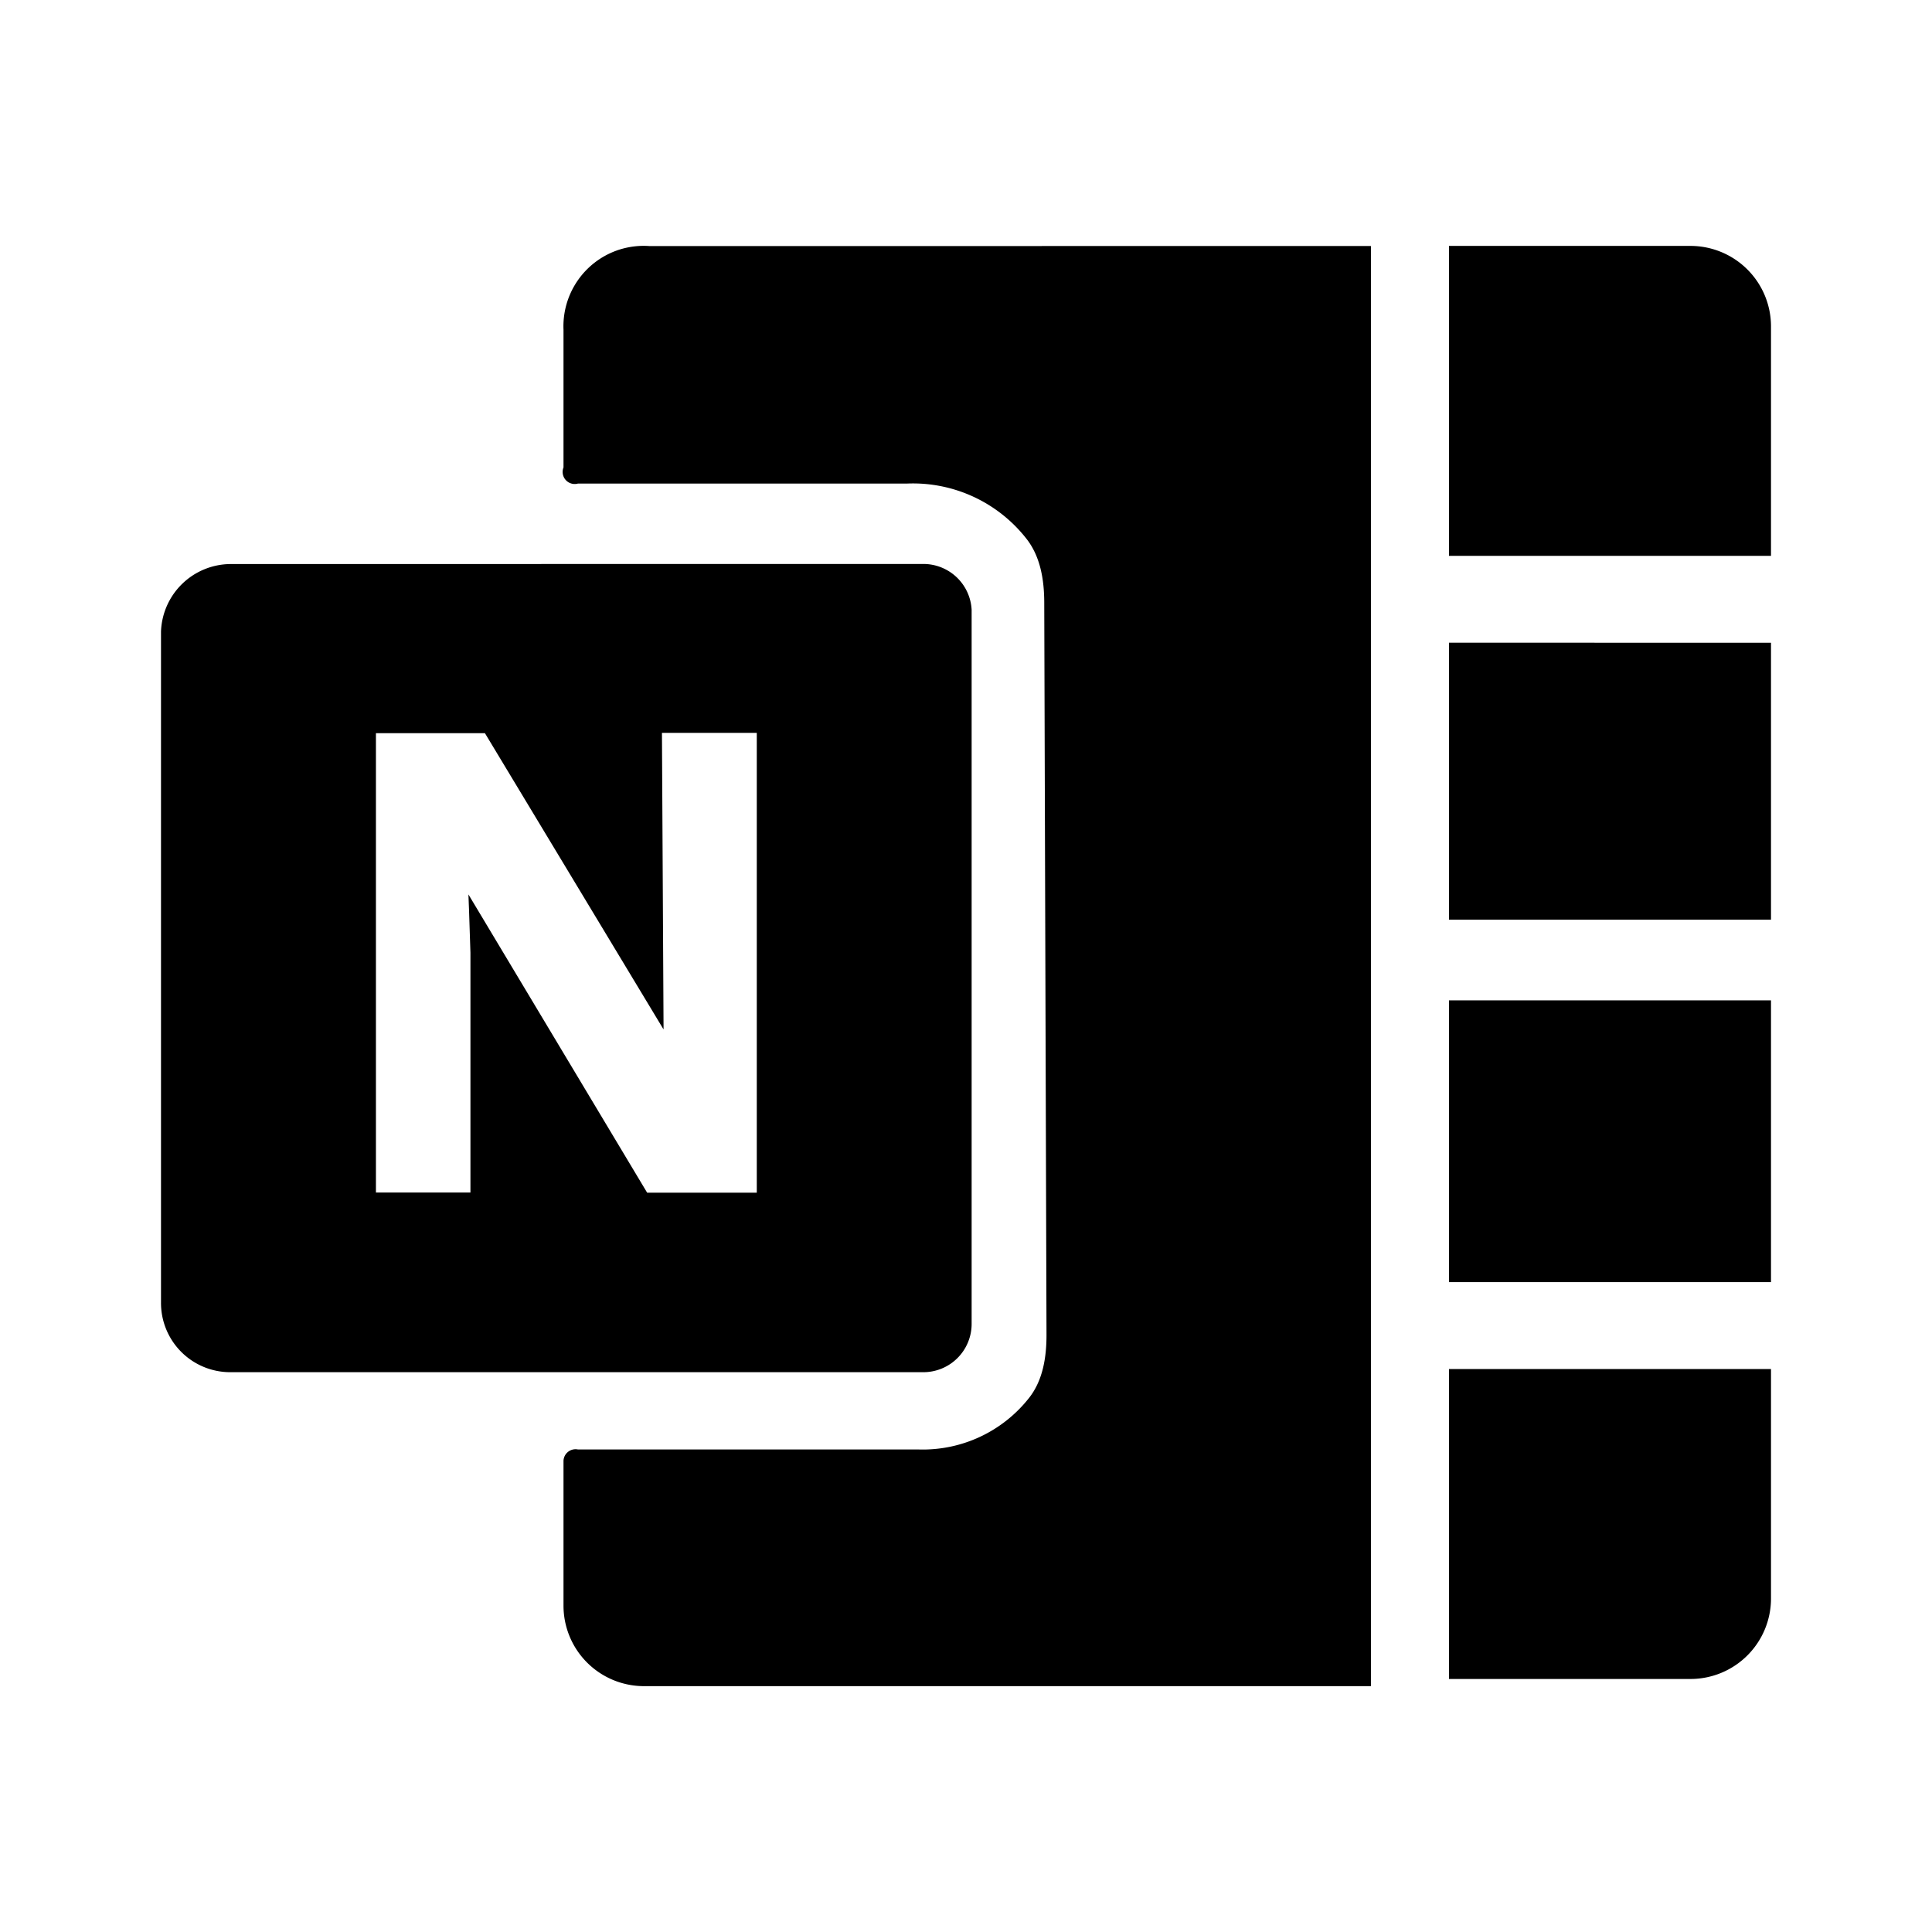 <svg xmlns="http://www.w3.org/2000/svg" width="192" height="192" viewBox="0 0 192 192"><path d="M144 24.439v30.8h32v-22.8a8 8 0 0 0-2.344-5.656A8 8 0 0 0 168 24.439zm-79.44.016a8 8 0 0 0-3.312.456A8 8 0 0 0 56 32.767v13.688a1.2 1.2 0 0 0 1.44 1.6h32.72a14.32 14.32 0 0 1 11.856 5.496c1.376 1.76 1.752 4.056 1.76 6.296l.224 72.824c0 2.224-.36 4.512-1.736 6.256a13.44 13.44 0 0 1-10.984 5.12H57.44a1.2 1.2 0 0 0-1.44 1.12v14.4a8 8 0 0 0 8 8h72.24V24.447zm-41.68 31.6a6.96 6.96 0 0 0-4.784 1.976A6.96 6.96 0 0 0 16 62.767v66.72a6.88 6.88 0 0 0 6.88 6.88h68.88a4.8 4.8 0 0 0 4.8-4.8v-70.96a4.8 4.8 0 0 0-4.8-4.56zM144 63.871v27.528h32v-27.52zm-78.216 8.96h9.424v45.696H64.312l-17.76-29.64.064 1.656.136 4.136v23.832H37.36V72.863h10.832l17.736 29.416h.016zM144 99.415v28h32v-28zm0 36.64v30.8h24a8 8 0 0 0 5.656-2.344 8 8 0 0 0 2.344-5.656v-22.8z"/></svg>